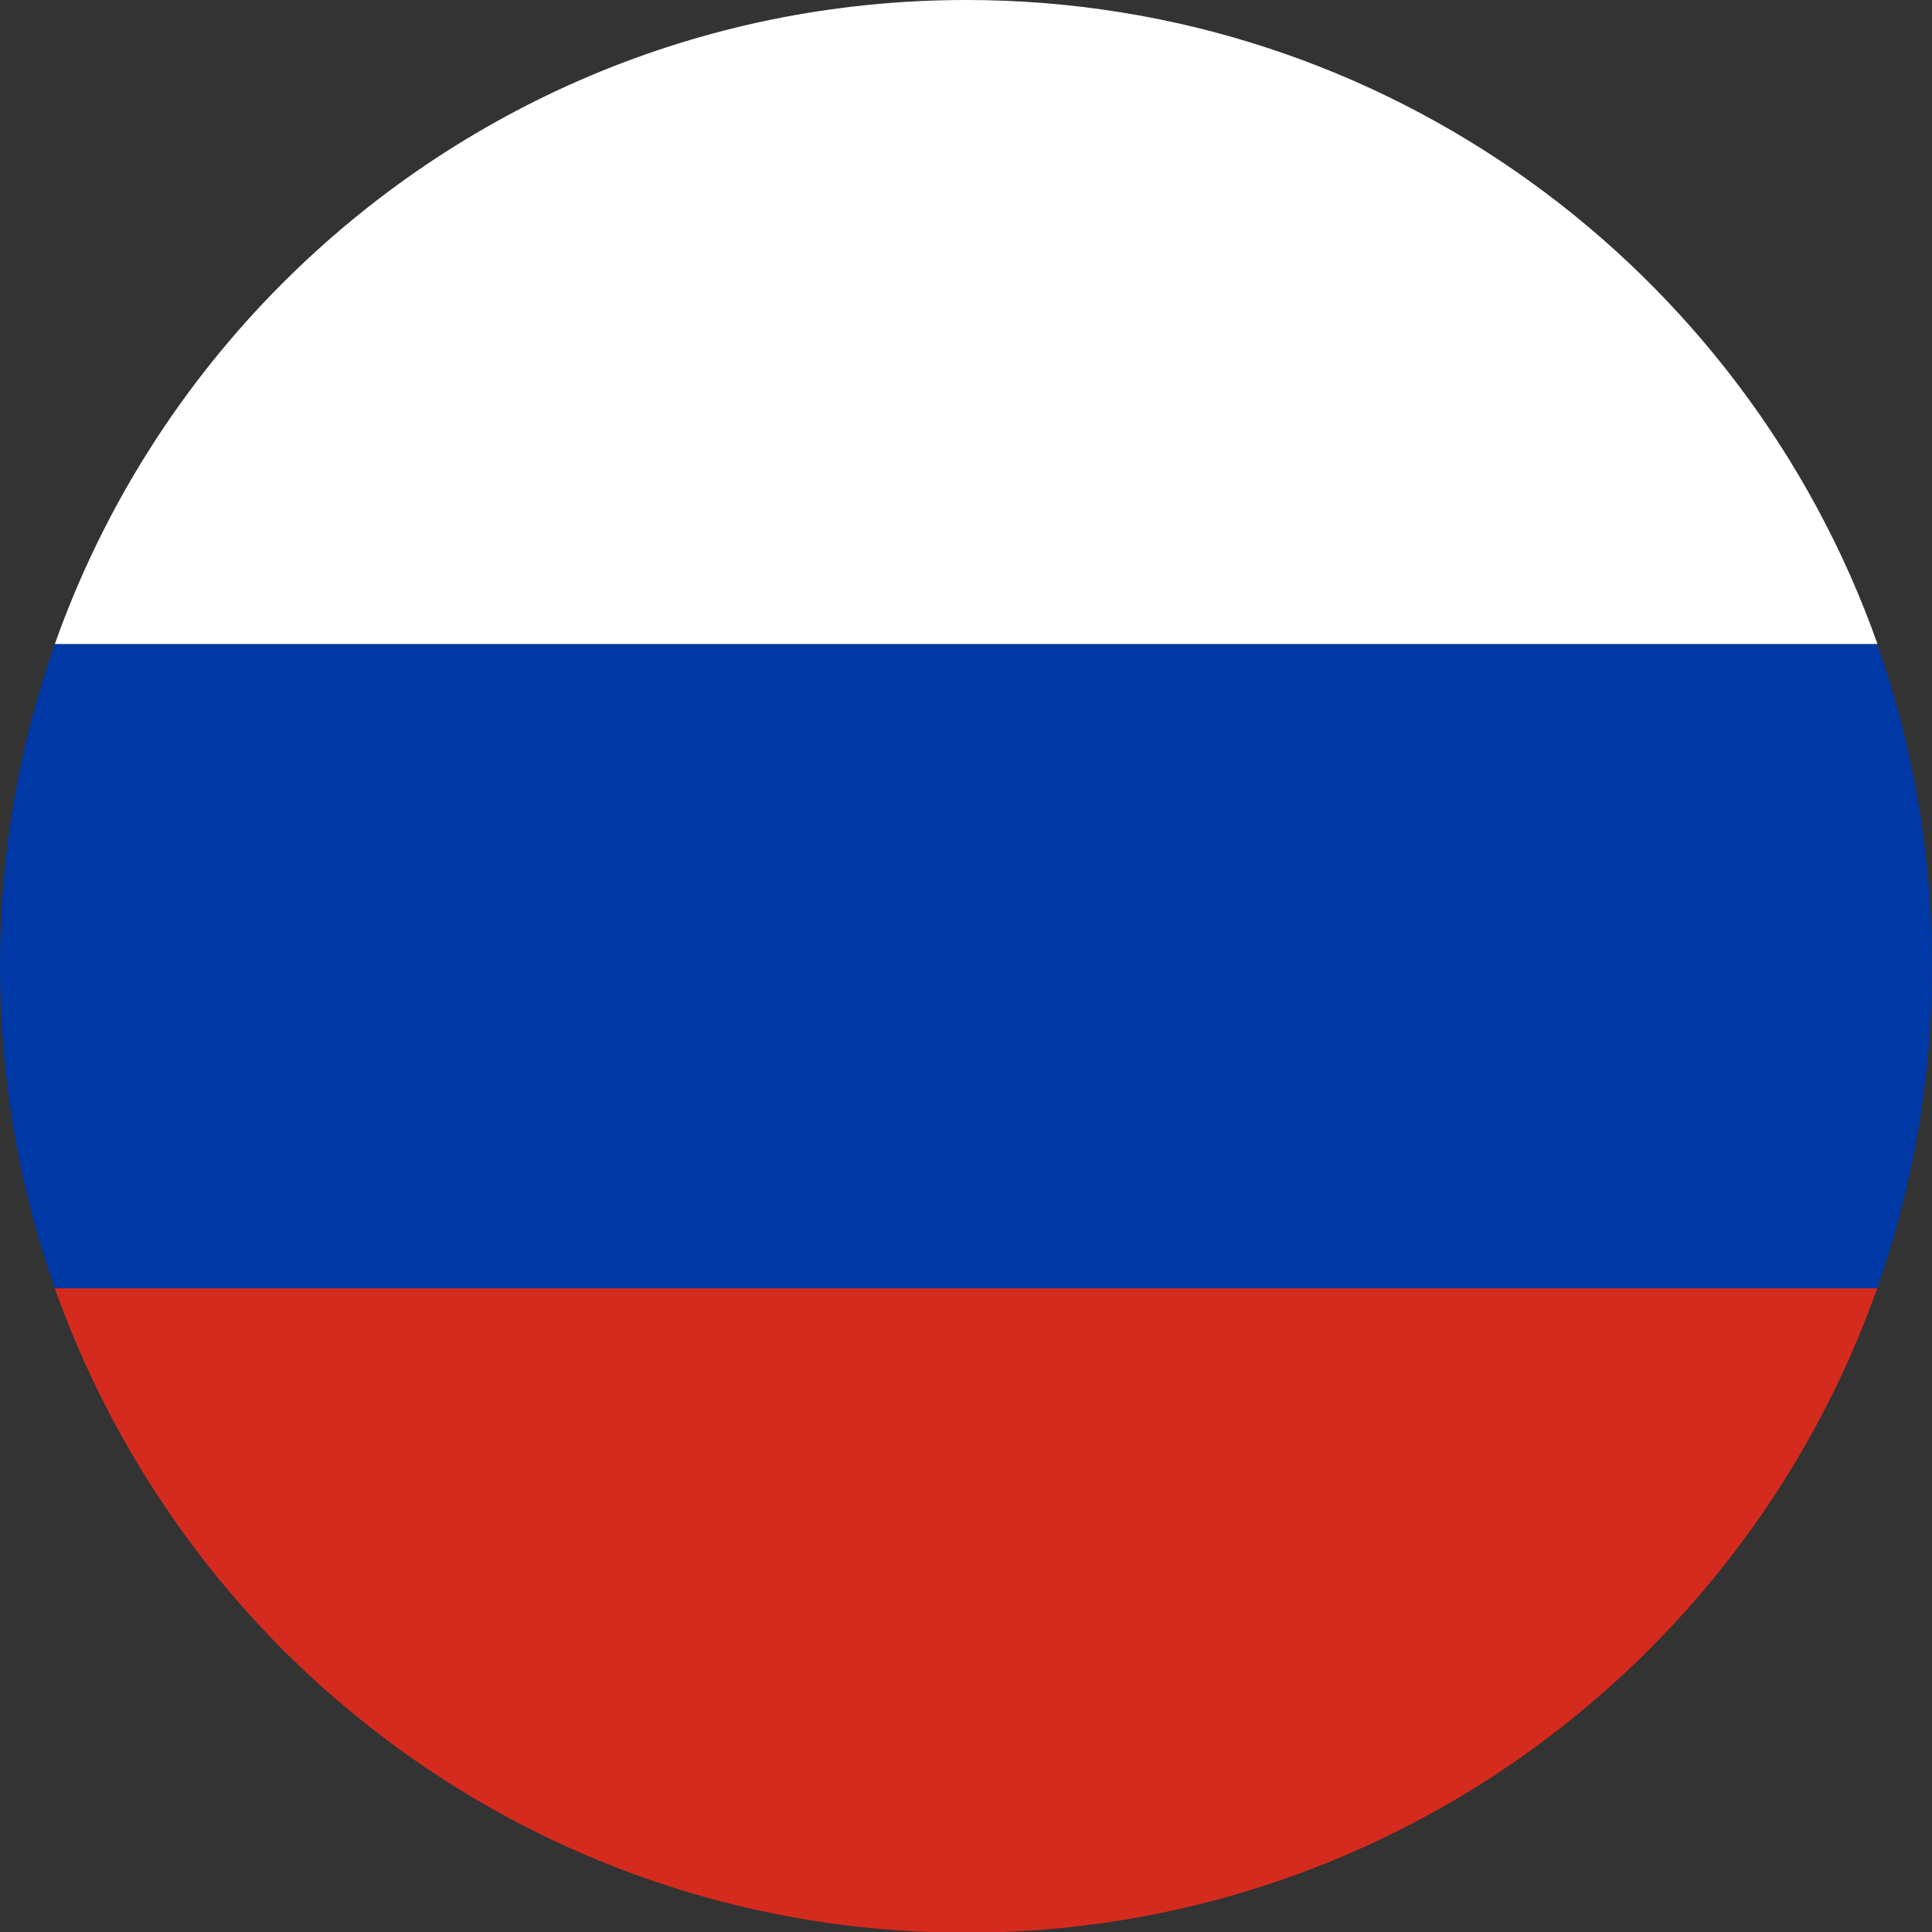 <svg width="1000" height="1000" viewBox="0 0 1000 1000" fill="none" xmlns="http://www.w3.org/2000/svg">
<rect x="0" y="0" width="1000" height="1000" fill="#333333" stroke="none"/>
<g clip-path="url(#clip0_4_42)">
<path d="M971.604 333.333C990.052 385.422 1000 441.671 1000 500.09C1000 558.51 990.052 614.578 971.604 666.847H28.396C9.948 614.578 0 558.51 0 500.09C0 441.671 9.948 385.603 28.396 333.333H971.604Z" fill="#0039A6"/>
<path d="M500.091 0C717.852 0 903.057 139.085 971.785 333.333H28.396C53.536 262.254 94.231 198.589 146.32 146.5C236.933 55.887 361.91 0 500.091 0Z" fill="white"/>
<path d="M28.396 666.848H971.604C946.464 737.927 905.77 801.592 853.5 853.862C763.068 944.294 637.909 1000.36 499.91 1000.36C361.729 1000.36 236.752 944.294 146.32 853.862C94.231 801.592 53.536 737.747 28.396 666.848Z" fill="#D52B1E"/>
</g>
<defs>
<clipPath id="clip0_4_42">
<rect width="1000" height="1000" fill="white"/>
</clipPath>
</defs>
</svg>

